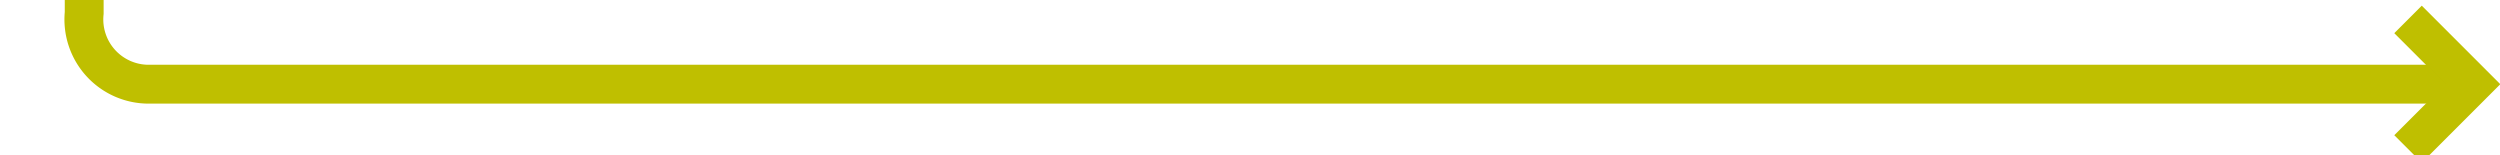 ﻿<?xml version="1.0" encoding="utf-8"?>
<svg version="1.1" xmlns:xlink="http://www.w3.org/1999/xlink" width="193px" height="12px" preserveAspectRatio="xMinYMid meet" viewBox="291 132  193 10" xmlns="http://www.w3.org/2000/svg">
  <path d="M 297.5 105  L 297.5 132  A 5 5 0 0 0 302.5 137.5 L 481 137.5  " stroke-width="3" stroke="#bfbf00" fill="none" />
  <path d="M 475.839 133.561  L 479.779 137.5  L 475.839 141.439  L 477.961 143.561  L 482.961 138.561  L 484.021 137.5  L 482.961 136.439  L 477.961 131.439  L 475.839 133.561  Z " fill-rule="nonzero" fill="#bfbf00" stroke="none" />
</svg>